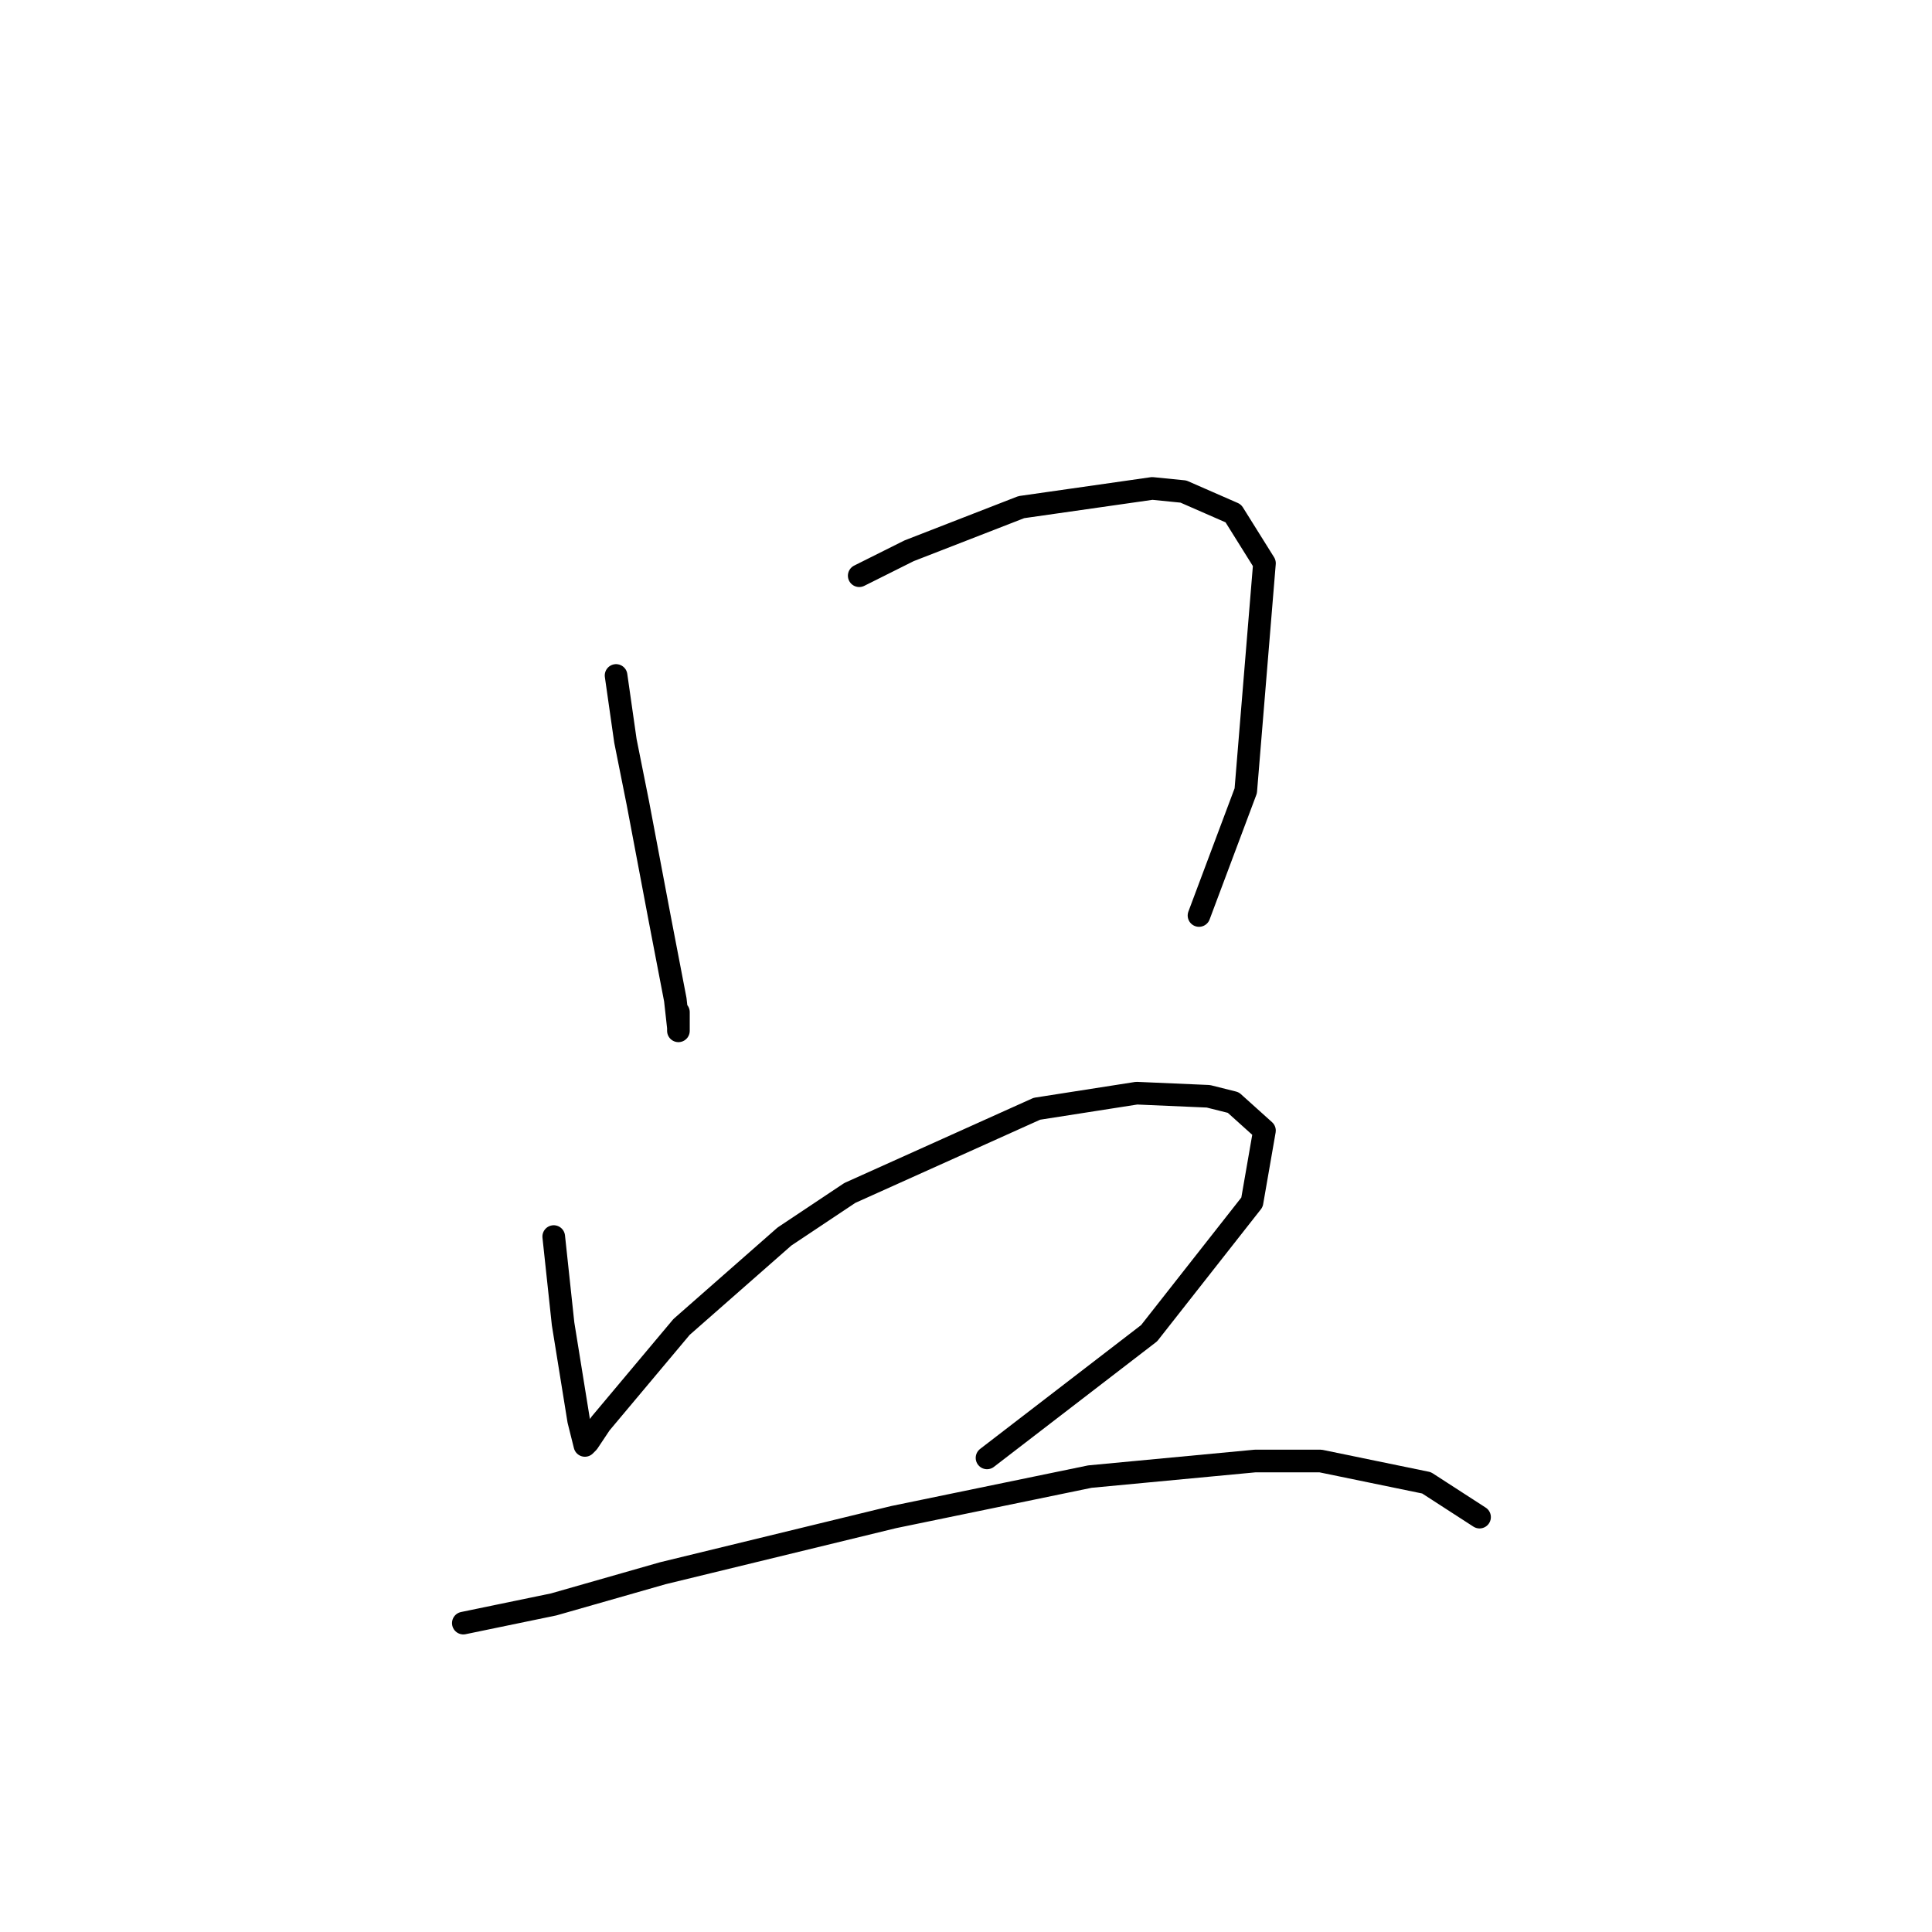 <?xml version="1.0" standalone="no"?>
    <svg width="256" height="256" xmlns="http://www.w3.org/2000/svg" version="1.1">
    <polyline stroke="black" stroke-width="3" stroke-linecap="round" fill="transparent" stroke-linejoin="round" points="81.633 89.503 82.872 98.177 84.525 106.438 87.416 121.721 89.481 132.46 89.894 136.177 89.894 136.59 89.894 134.112 89.894 134.112 " />
        <polyline stroke="black" stroke-width="3" stroke-linecap="round" fill="transparent" stroke-linejoin="round" points="113.851 76.285 120.46 72.981 135.33 67.198 152.678 64.72 156.808 65.133 163.417 68.024 167.548 74.633 165.069 104.786 158.874 121.308 158.874 121.308 " />
        <polyline stroke="black" stroke-width="3" stroke-linecap="round" fill="transparent" stroke-linejoin="round" points="73.372 163.852 74.611 175.417 76.677 188.222 77.503 191.526 77.916 191.113 79.568 188.635 90.307 175.83 103.938 163.852 112.612 158.069 137.395 146.917 150.613 144.851 160.113 145.264 163.417 146.091 167.548 149.808 165.895 159.308 152.265 176.656 130.786 193.178 130.786 193.178 " />
        <polyline stroke="black" stroke-width="3" stroke-linecap="round" fill="transparent" stroke-linejoin="round" points="61.394 215.07 73.372 212.592 87.829 208.461 118.395 201.026 144.417 195.657 166.308 193.591 174.983 193.591 189.026 196.483 196.048 201.026 196.048 201.026 " />
        </svg>